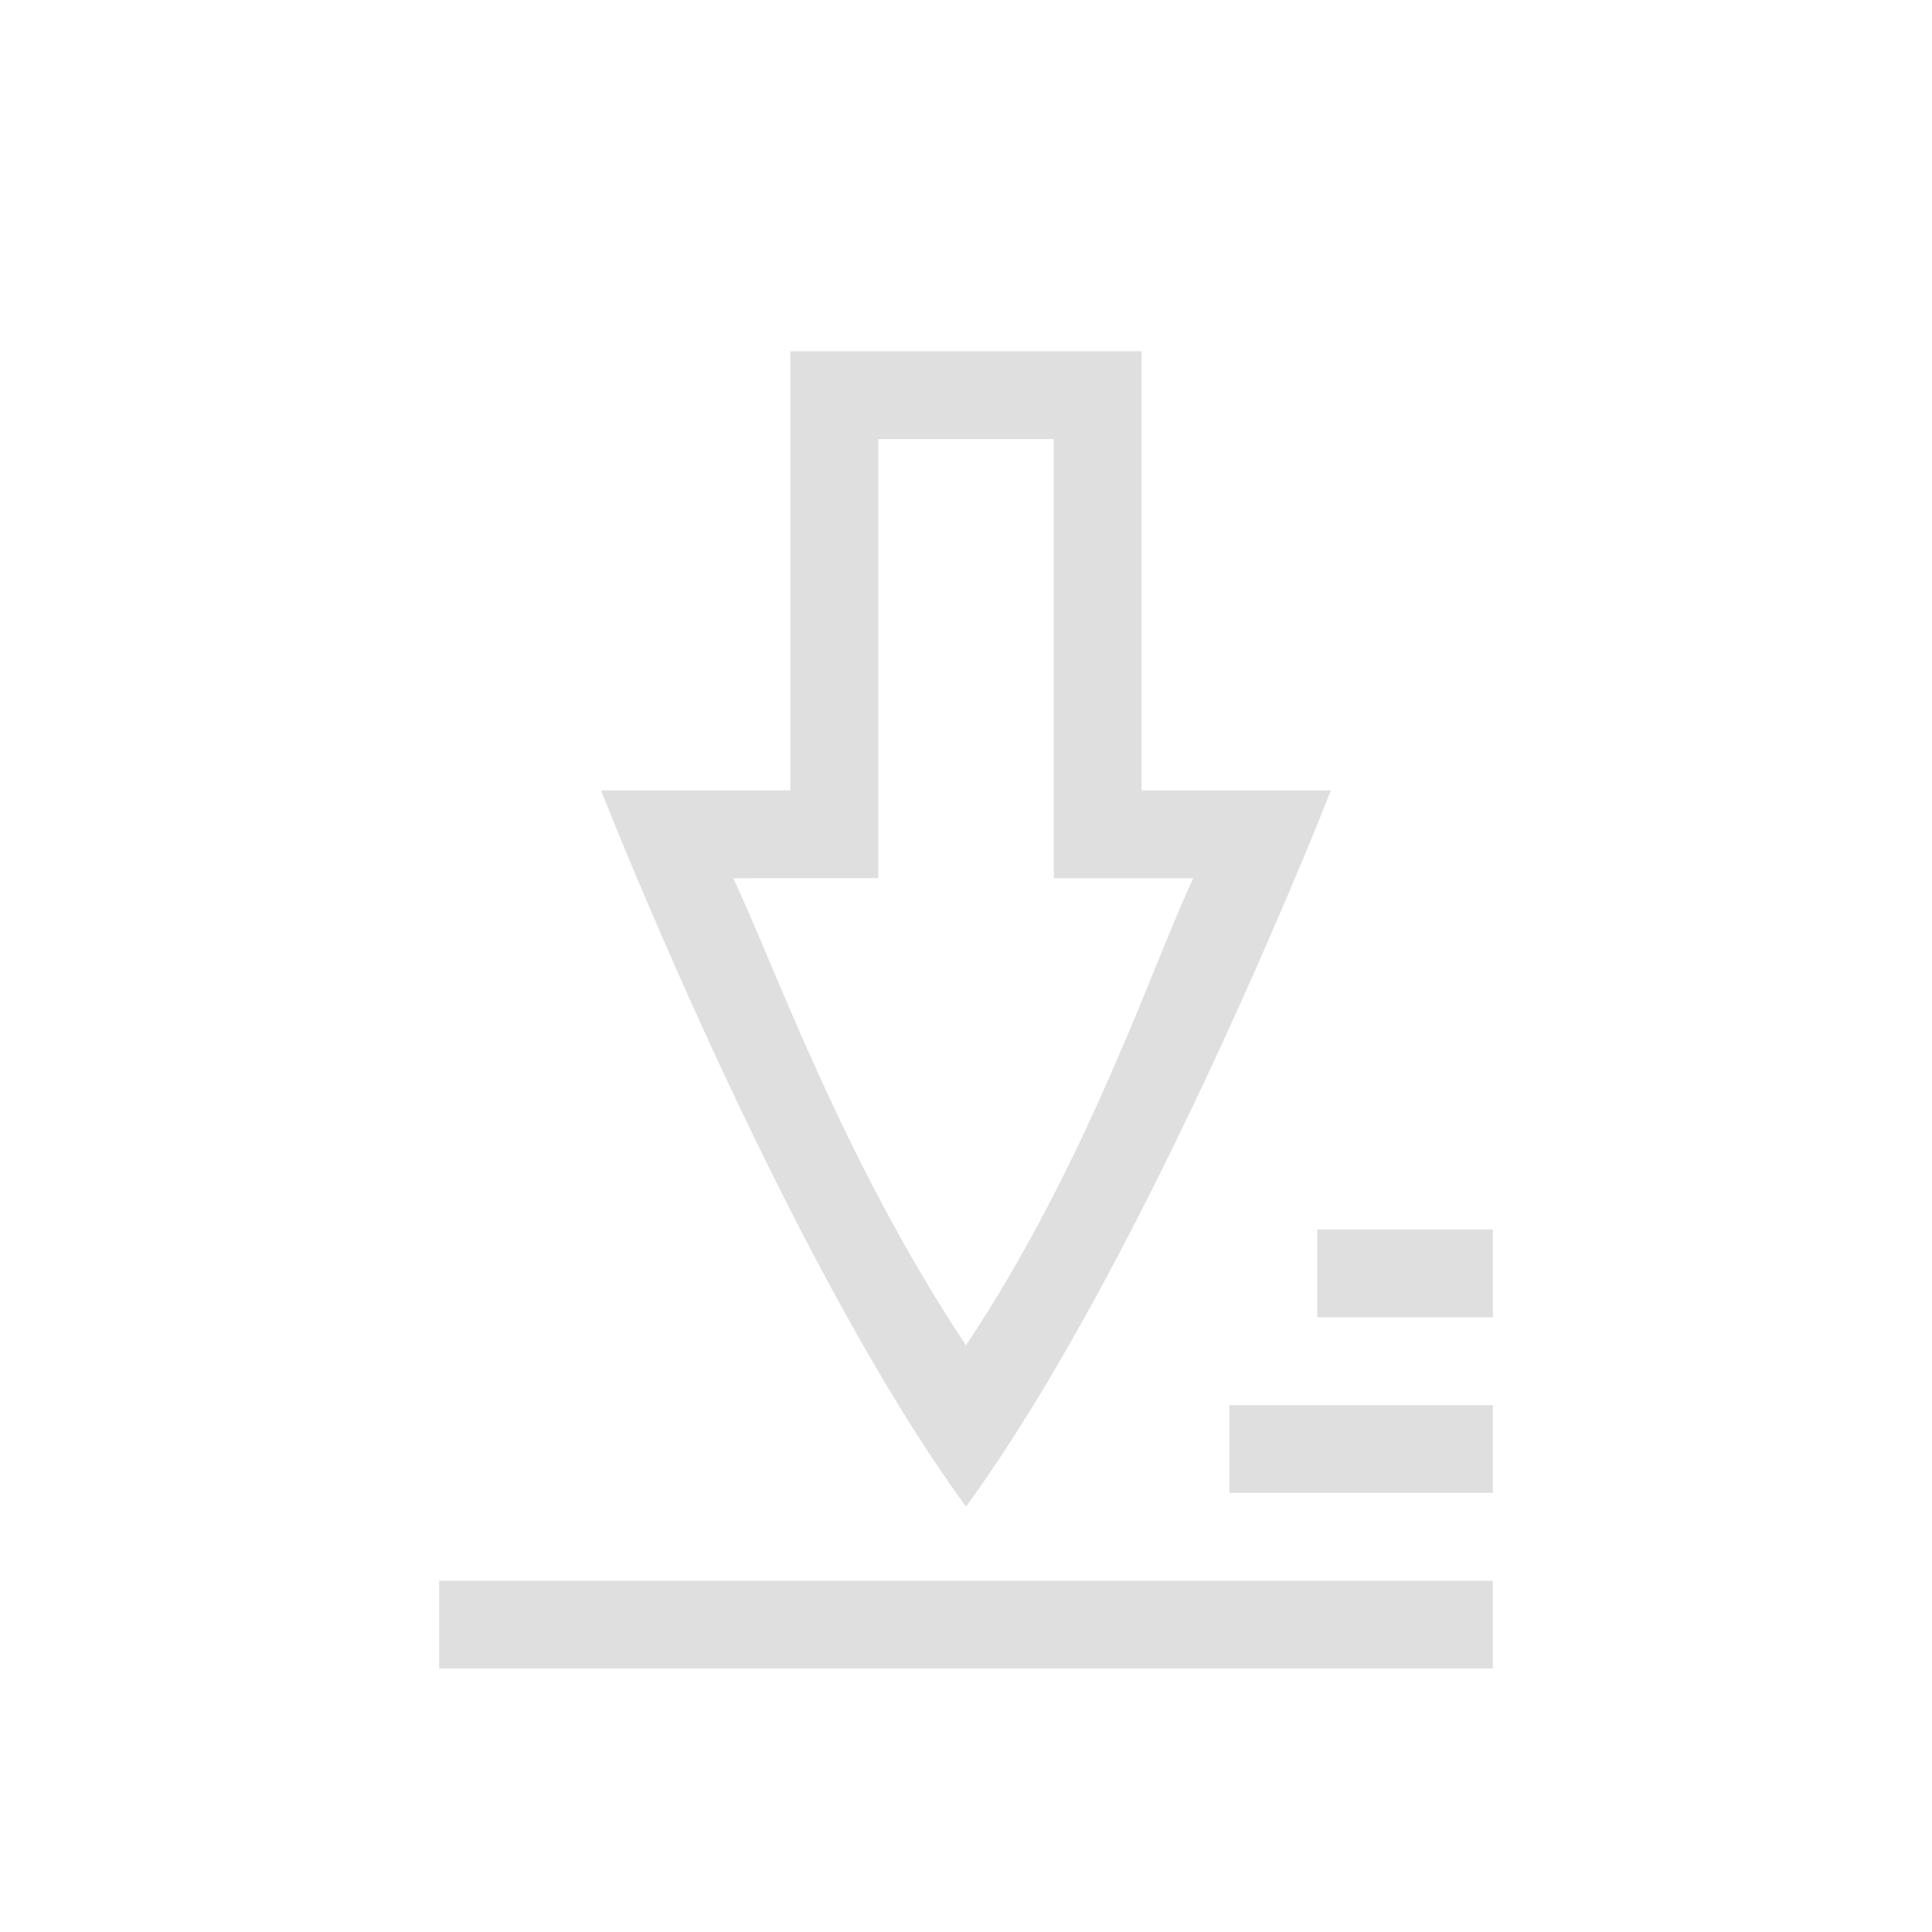 <svg xmlns="http://www.w3.org/2000/svg" width="22" height="22" version="1.1"><path d="M9 4v5H6.844S8.922 14.312 11 17.156C13.078 14.312 15.156 9 15.156 9H13V4zm1 1h2v5h1.588c-.47.998-1.188 3.213-2.588 5.32-1.4-2.107-2.18-4.322-2.65-5.32H10zm5 9v1h2v-1zm-1 2v1h3v-1zm-9 2v1h12v-1z" overflow="visible" fill="#dfdfdf" color="#000"/></svg>
